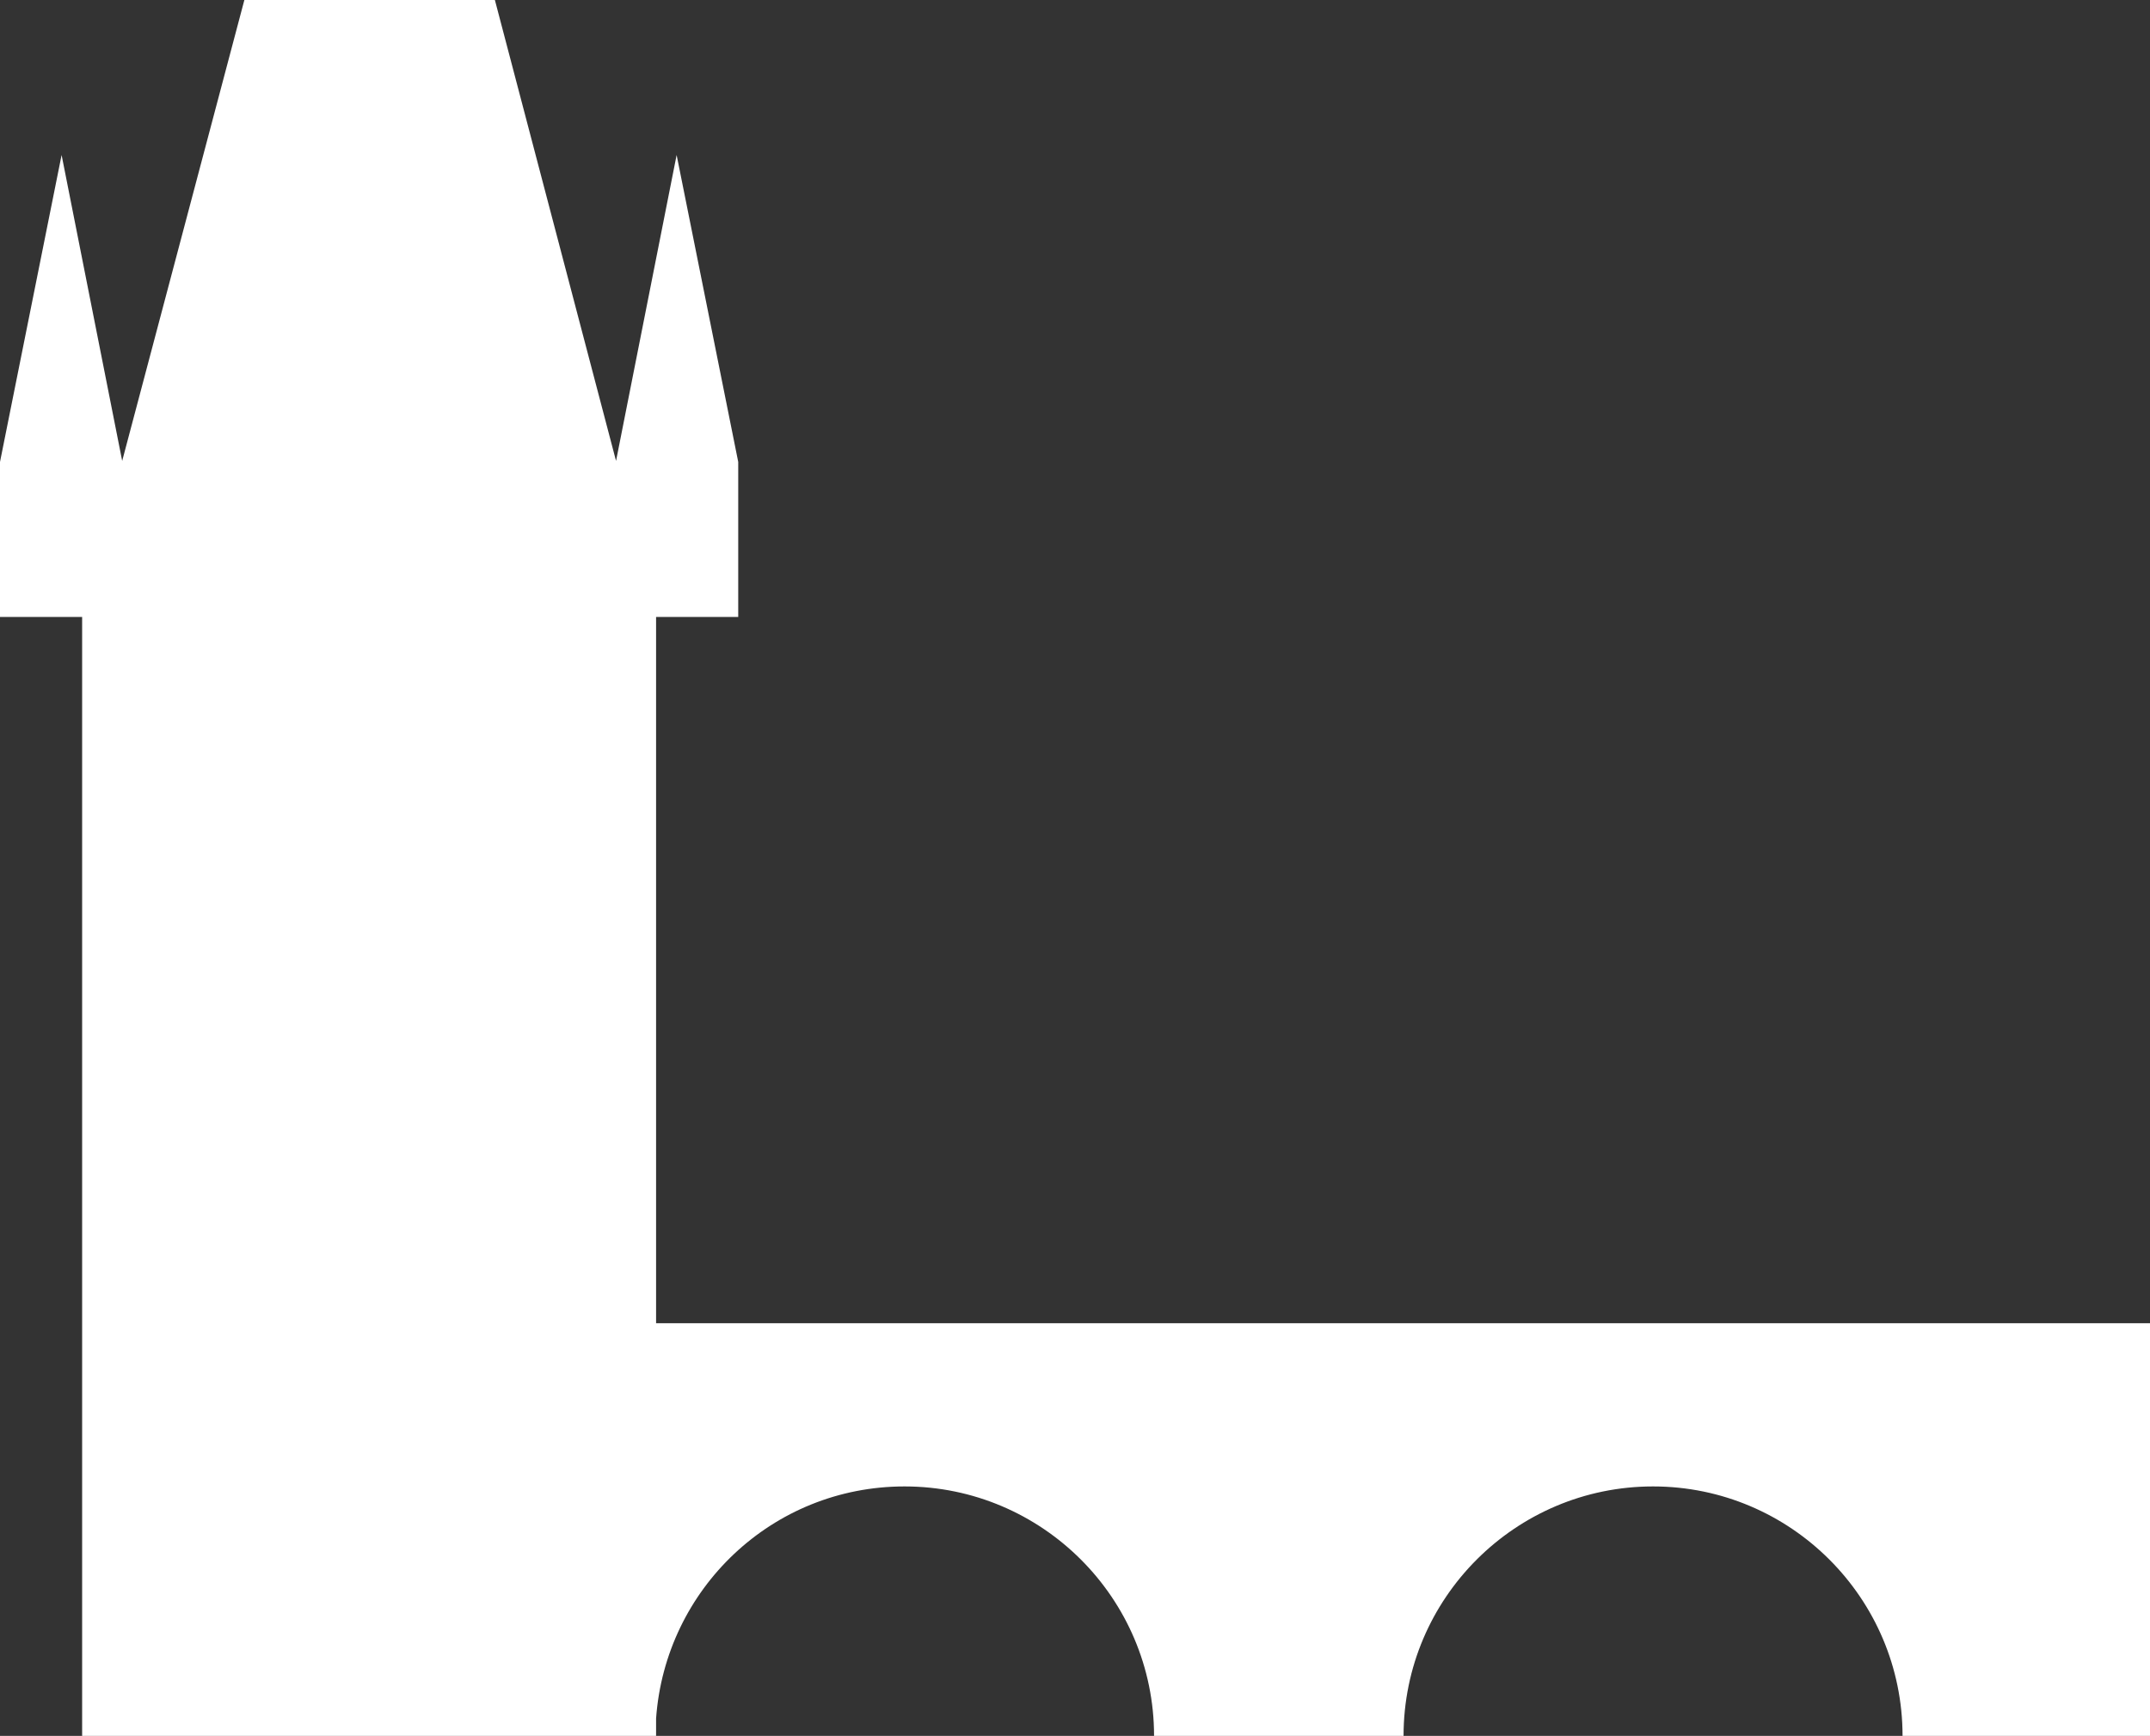 <svg xmlns="http://www.w3.org/2000/svg" viewBox="0 0 209.4 169.1"><rect x="0" y="0" width="209.4" height="169.1" fill="#333333" stroke="none"/><path d="M63.9 128.8V60.1h8V45l-6-29.9L60 44.9 48.2 0H23.8L11.9 44.9 6 15.1 0 45v15.1h8v109h55.9v-1.7c.9-12.6 11.3-22.6 24.2-22.6 13.4 0 24.3 10.9 24.3 24.3h24.3c0-13.4 10.9-24.3 24.3-24.3s24.3 10.9 24.3 24.3h24.3v-40.2H63.9z" fill="#fff"/></svg>